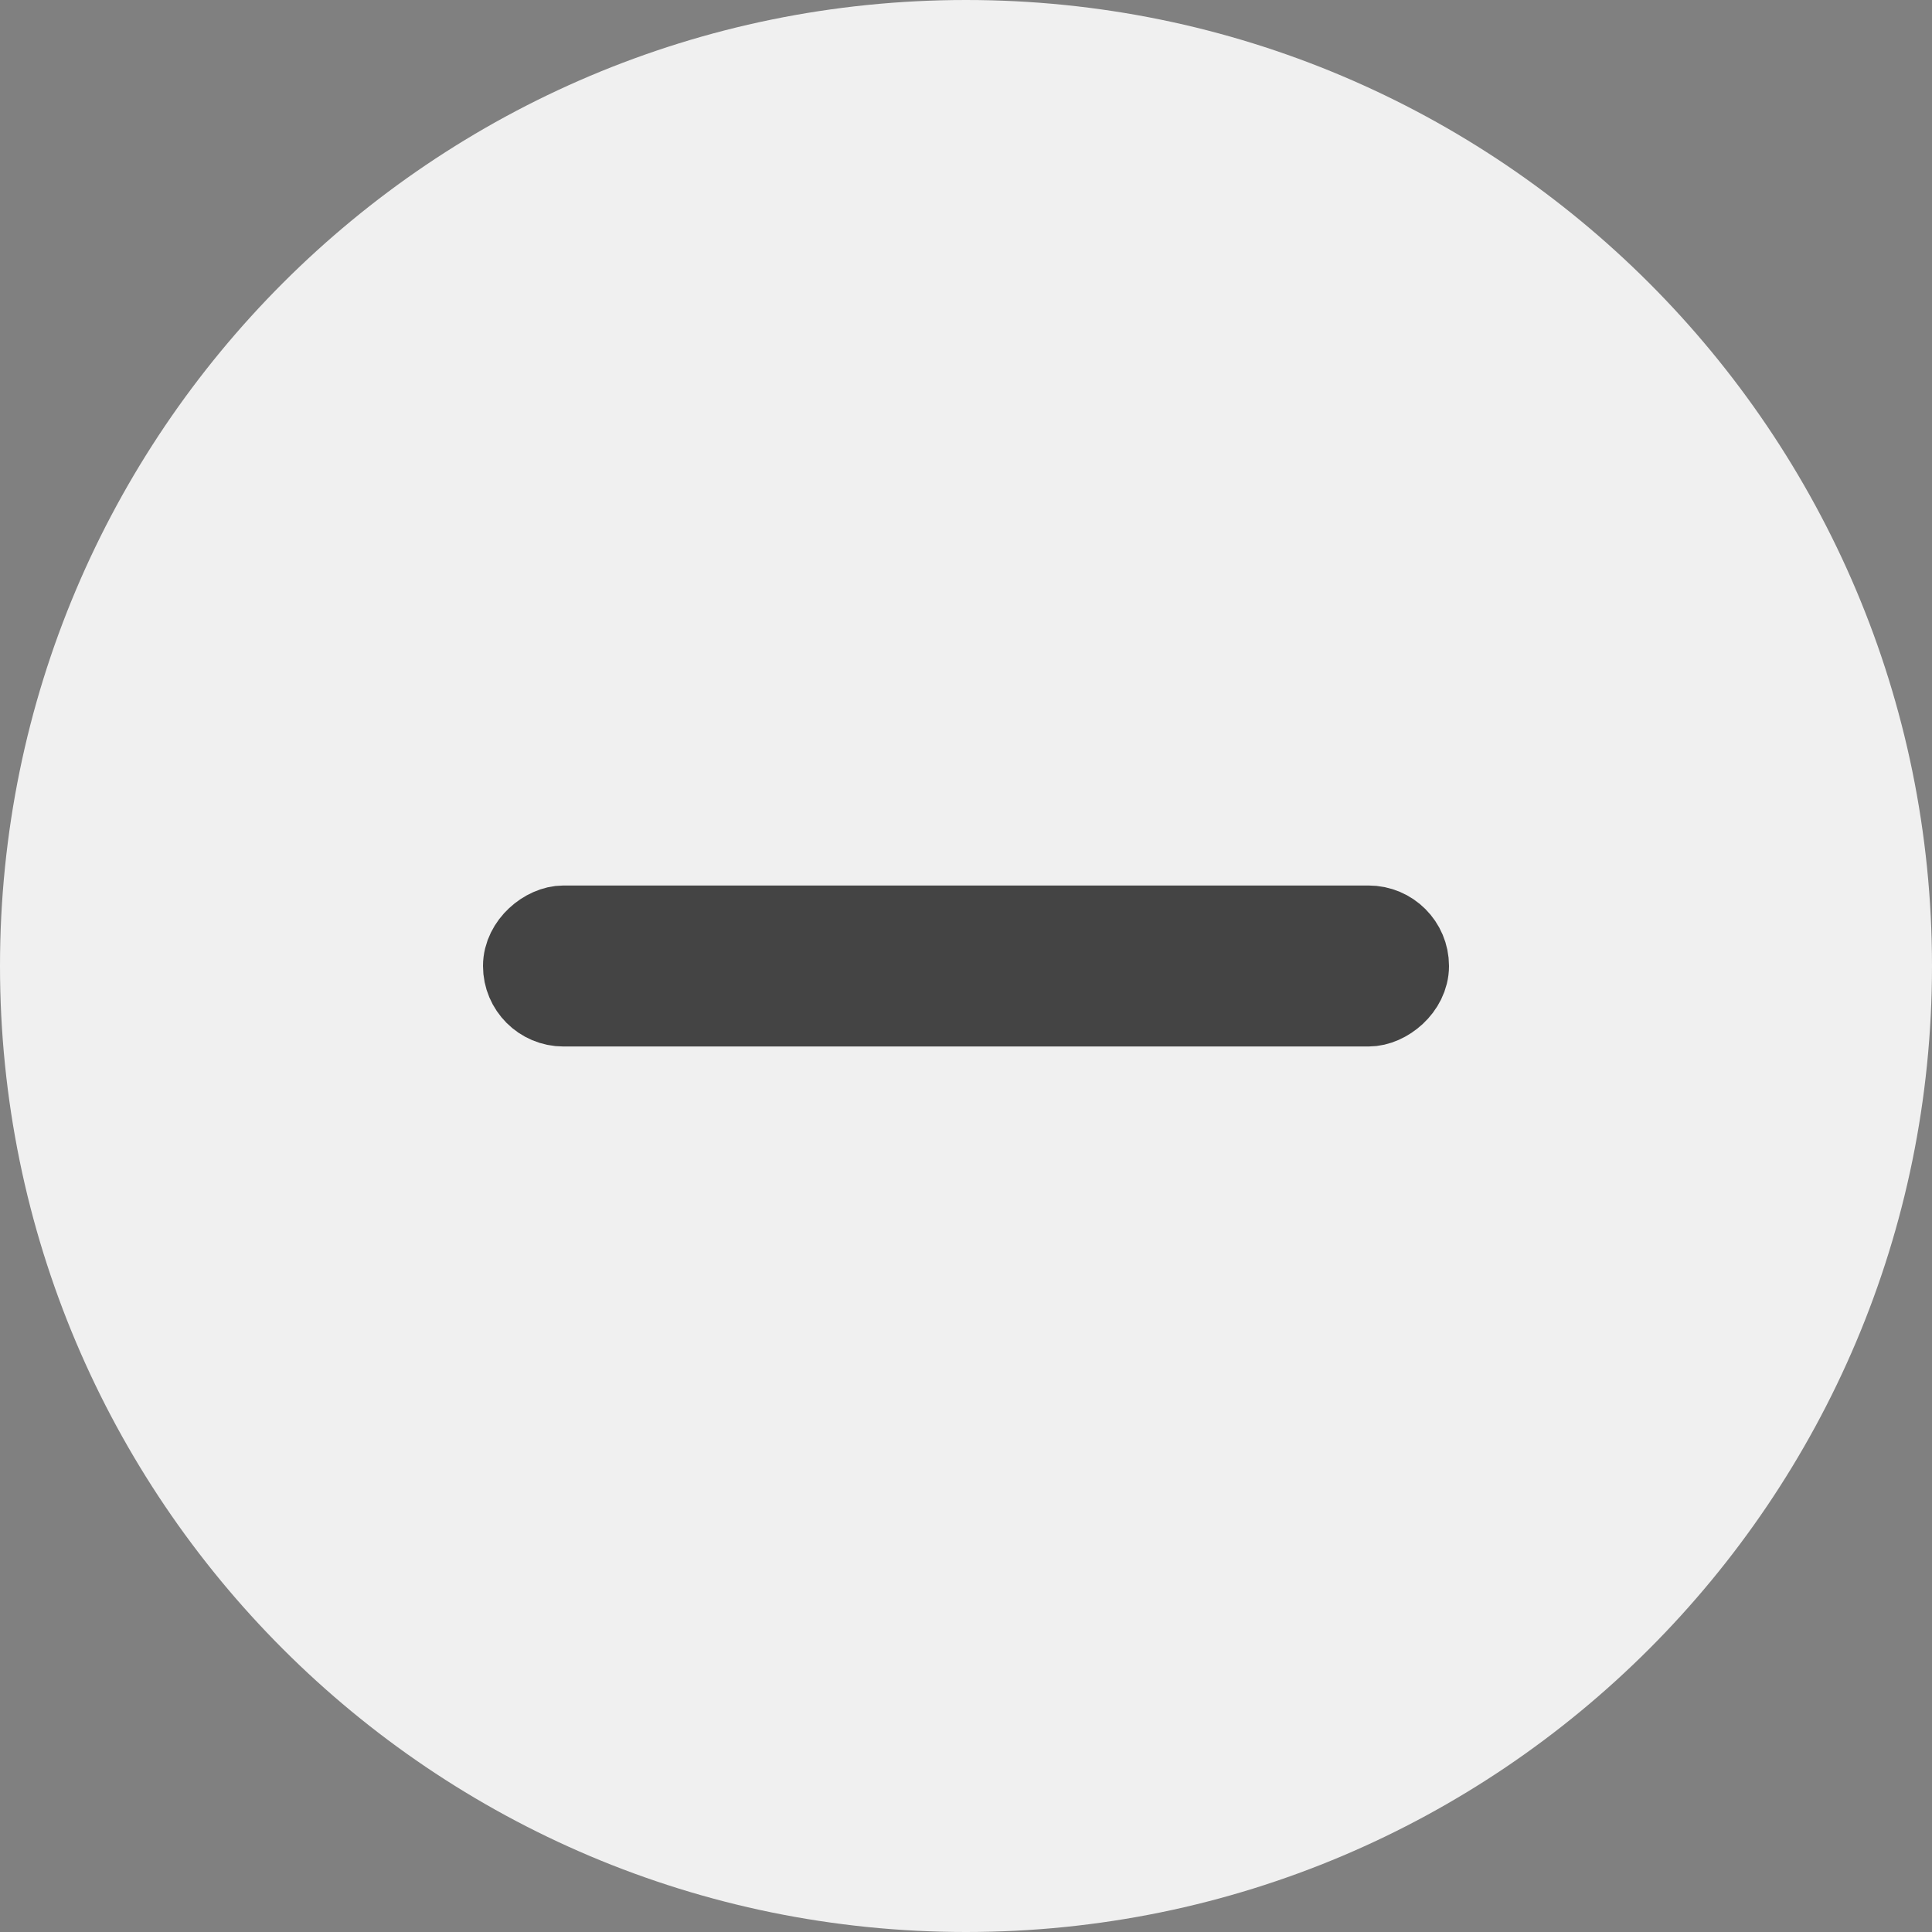 <?xml version="1.0" encoding="UTF-8"?>
<svg width="24px" height="24px" viewBox="0 0 24 24" version="1.1" xmlns="http://www.w3.org/2000/svg" xmlns:xlink="http://www.w3.org/1999/xlink">
    <rect x="0" y="0" width="24" height="24" fill="#808080" stroke="none"/>
    <title>B80F2CCC-7621-4574-AC8F-DDCE9E486100</title>
    <g id="Sim-01---Genetically-Modified-Corn-Virtual-Lab" stroke="none" stroke-width="1" fill="none" fill-rule="evenodd">
        <g id="Timeline-finish" transform="translate(-379, -243)">
            <g id="icon-copy" transform="translate(379, 243)">
                <path d="M12,0 C18.627,-1.21743675e-15 24,5.373 24,12 C24,18.627 18.627,24 12,24 C5.373,24 8.11624501e-16,18.627 0,12 C-8.11624501e-16,5.373 5.373,1.21743675e-15 12,0 Z" id="Path" fill="#F0F0F0"></path>
                <g id="Group-2" transform="translate(6, 11)" fill="#D8D8D8" stroke="#444444">
                    <rect id="Rectangle-Copy" transform="translate(6, 1) rotate(-270) translate(-6, -1) " x="5.5" y="-4.5" width="1" height="11" rx="0.5"></rect>
                </g>
            </g>
        </g>
    </g>
</svg>